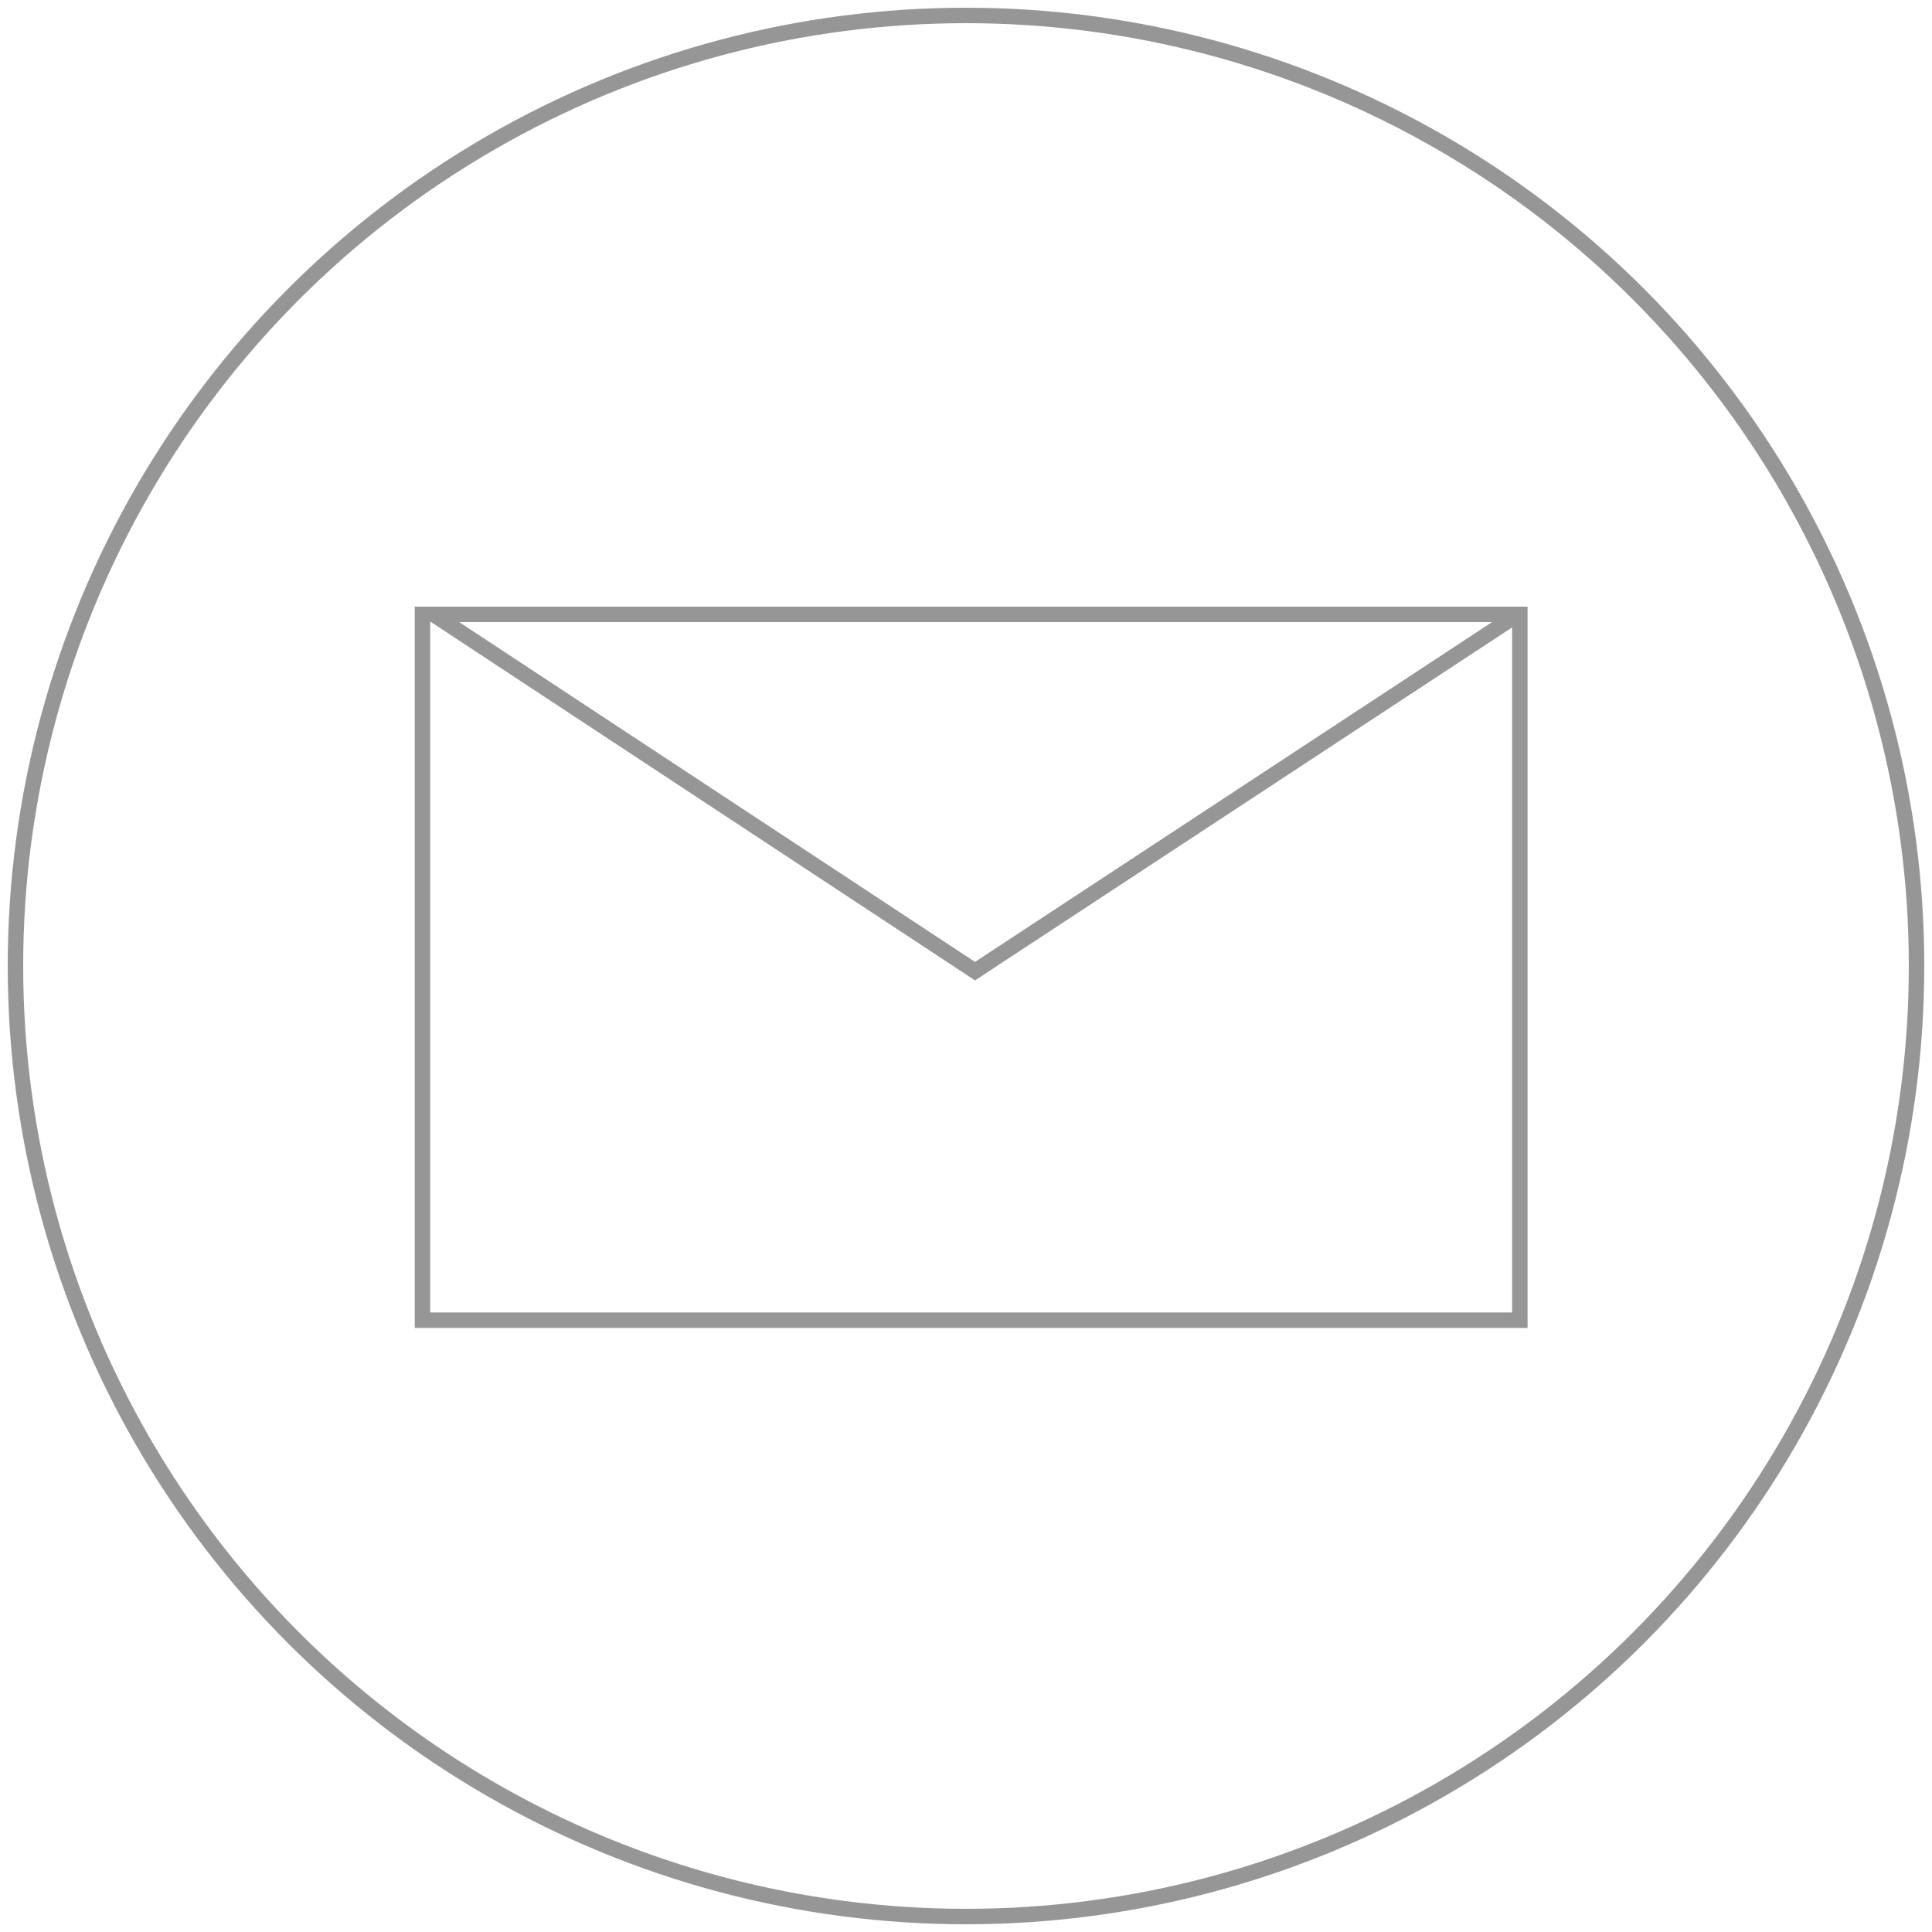 <?xml version="1.0" encoding="utf-8"?>
<!-- Generator: Adobe Illustrator 22.0.1, SVG Export Plug-In . SVG Version: 6.00 Build 0)  -->
<svg version="1.1" id="Livello_1" xmlns="http://www.w3.org/2000/svg" xmlns:xlink="http://www.w3.org/1999/xlink" x="0px" y="0px"
	 viewBox="0 0 150 150" style="enable-background:new 0 0 150 150;" xml:space="preserve">
<style type="text/css">
	.st0{fill:none;stroke:#969696;stroke-width:1.2;stroke-miterlimit:10;}
</style>
<g>
	<circle class="st0" cx="75" cy="75" r="73.8"/>
	<g>
		<rect x="32.8" y="47.7" class="st0" width="85.2" height="54.8"/>
		<polyline class="st0" points="33.5,47.6 75.7,75.4 118,47.6 		"/>
	</g>
</g>
</svg>
